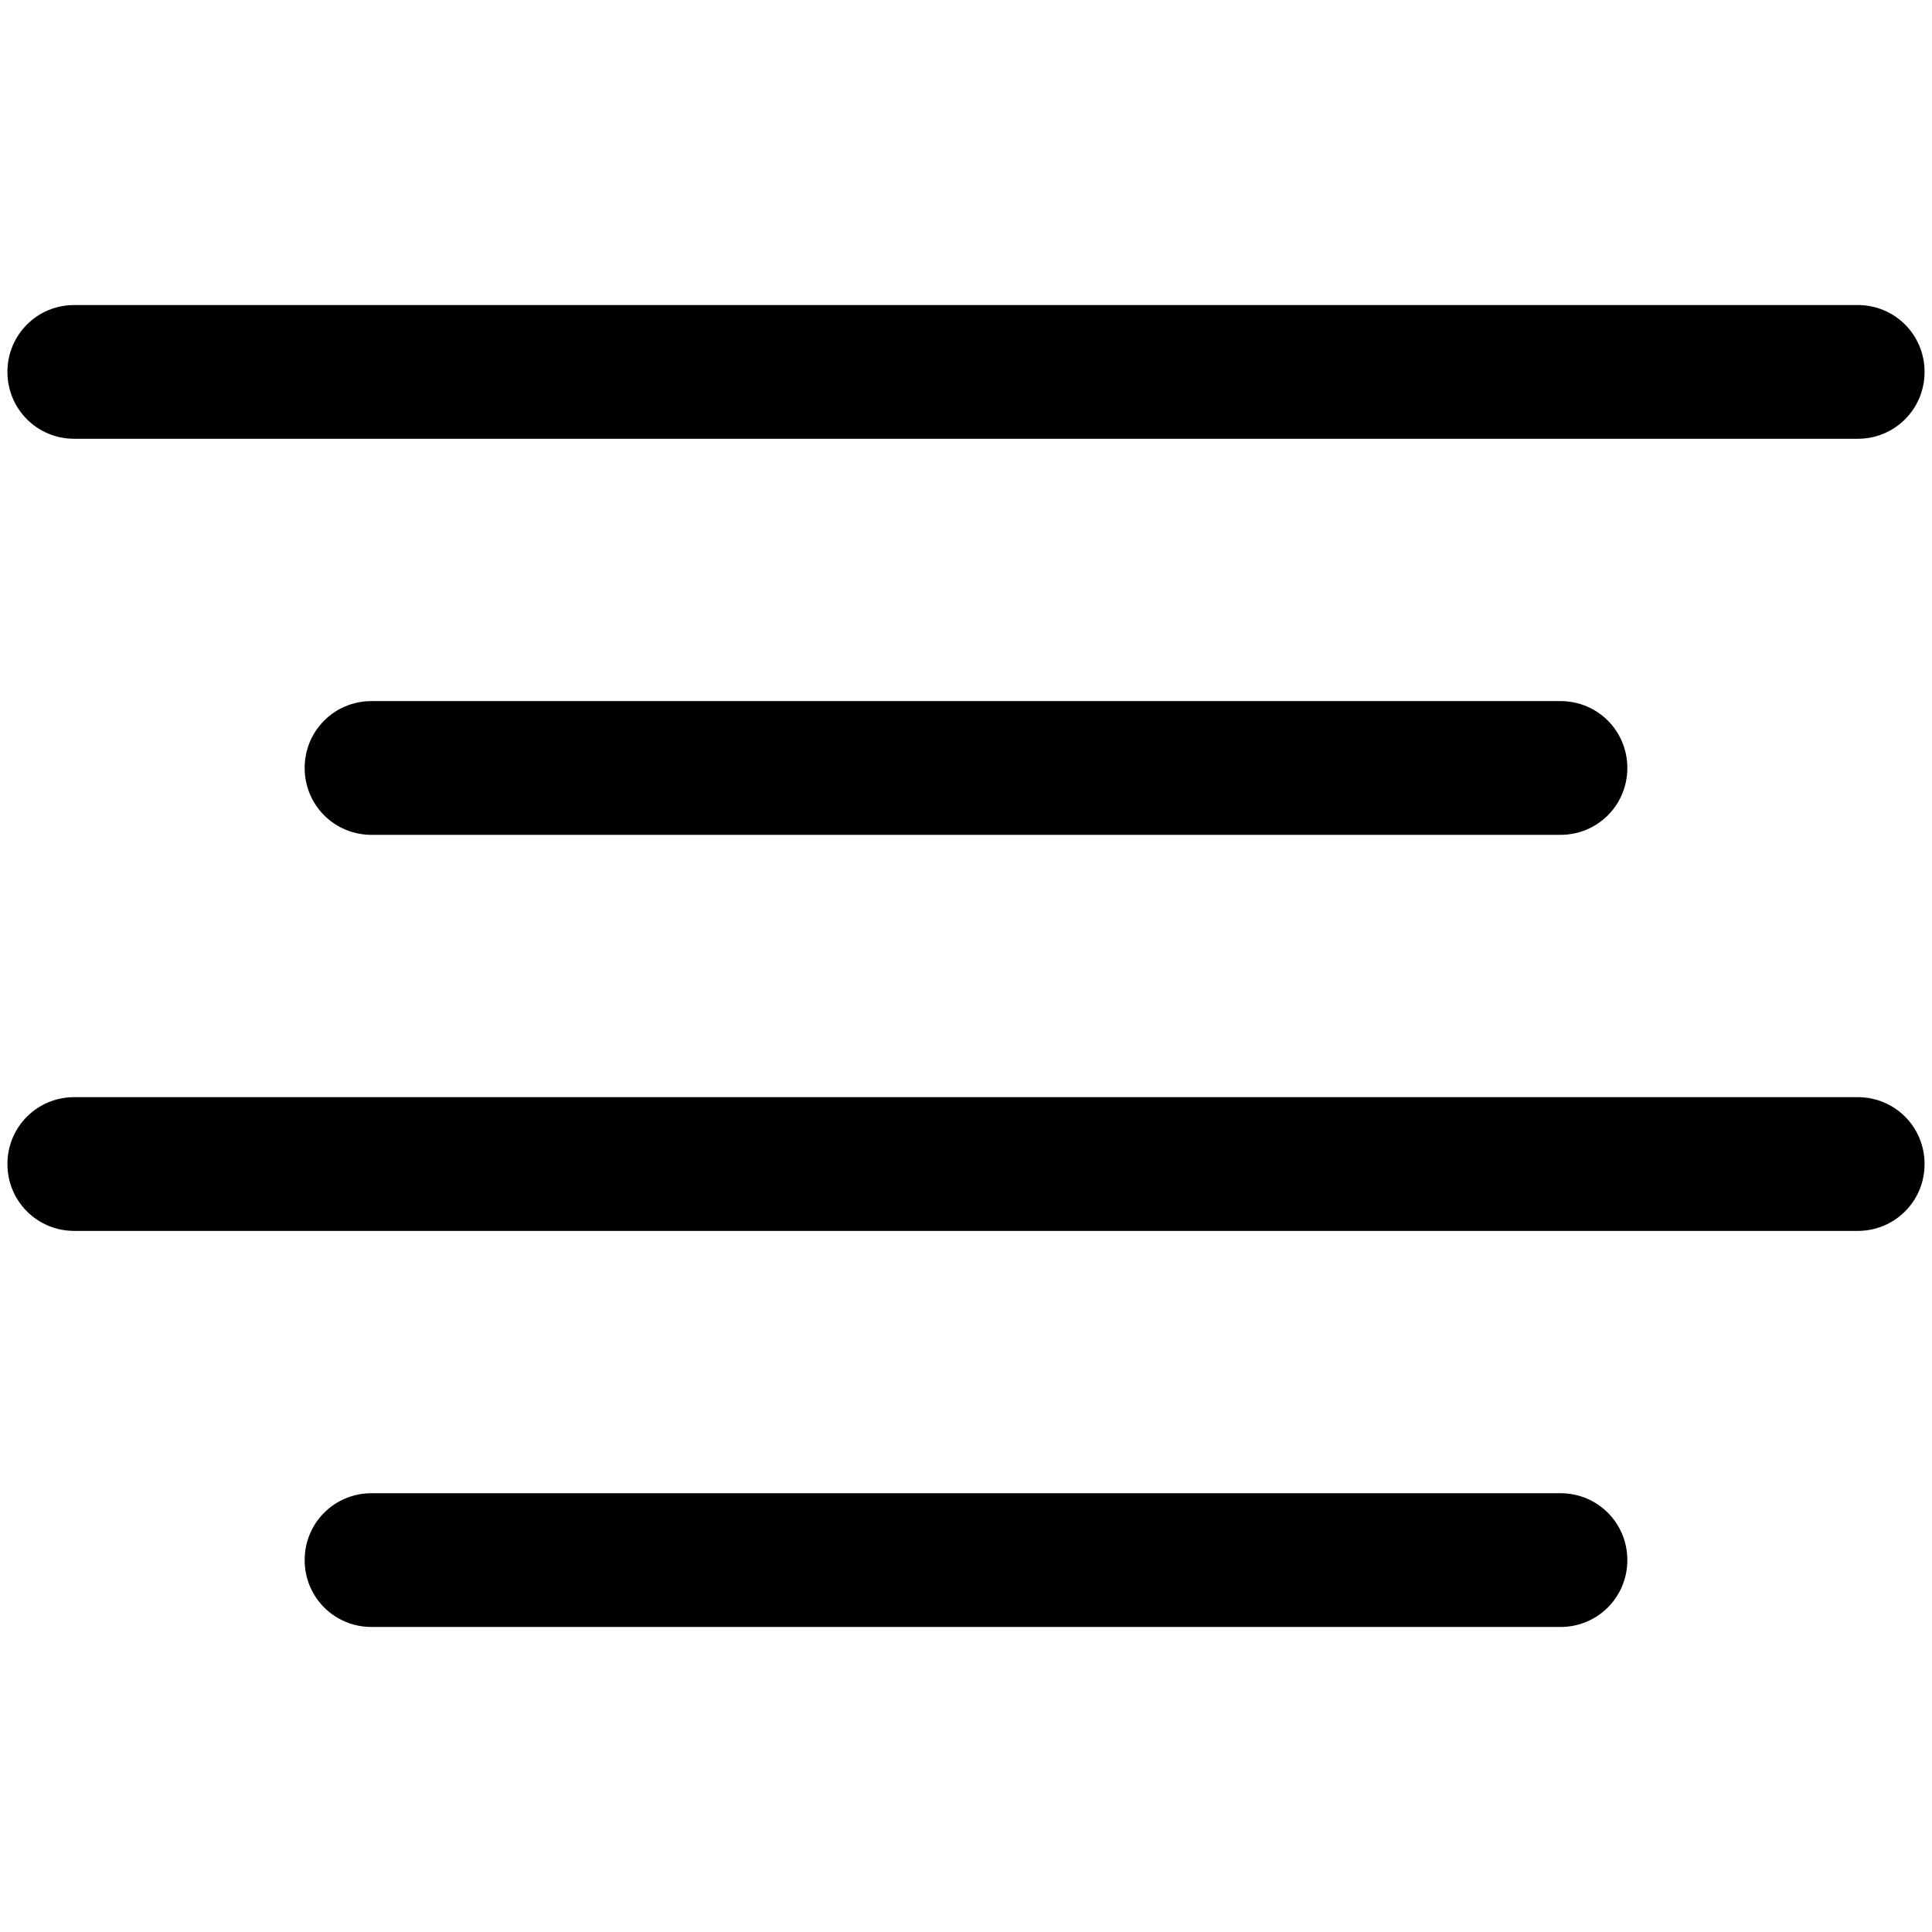 <svg xmlns="http://www.w3.org/2000/svg" width="26" height="26" fill="currentColor" class="sym sym-align-center" viewBox="0 0 26 26">
  <path d="M21 21.895H5c-.5 0-.9-.4-.9-.9s.4-.9.9-.9h16c.5 0 .9.4.9.9s-.4.9-.9.9m4-5.33H1c-.5 0-.9-.4-.9-.9s.4-.9.9-.9h24c.5 0 .9.4.9.9s-.4.9-.9.9m-4-5.33H5c-.5 0-.9-.4-.9-.9s.4-.9.9-.9h16c.5 0 .9.4.9.9s-.4.9-.9.9m4-5.33H1c-.5 0-.9-.4-.9-.9s.4-.9.9-.9h24c.5 0 .9.4.9.9s-.4.9-.9.9"/>
</svg>